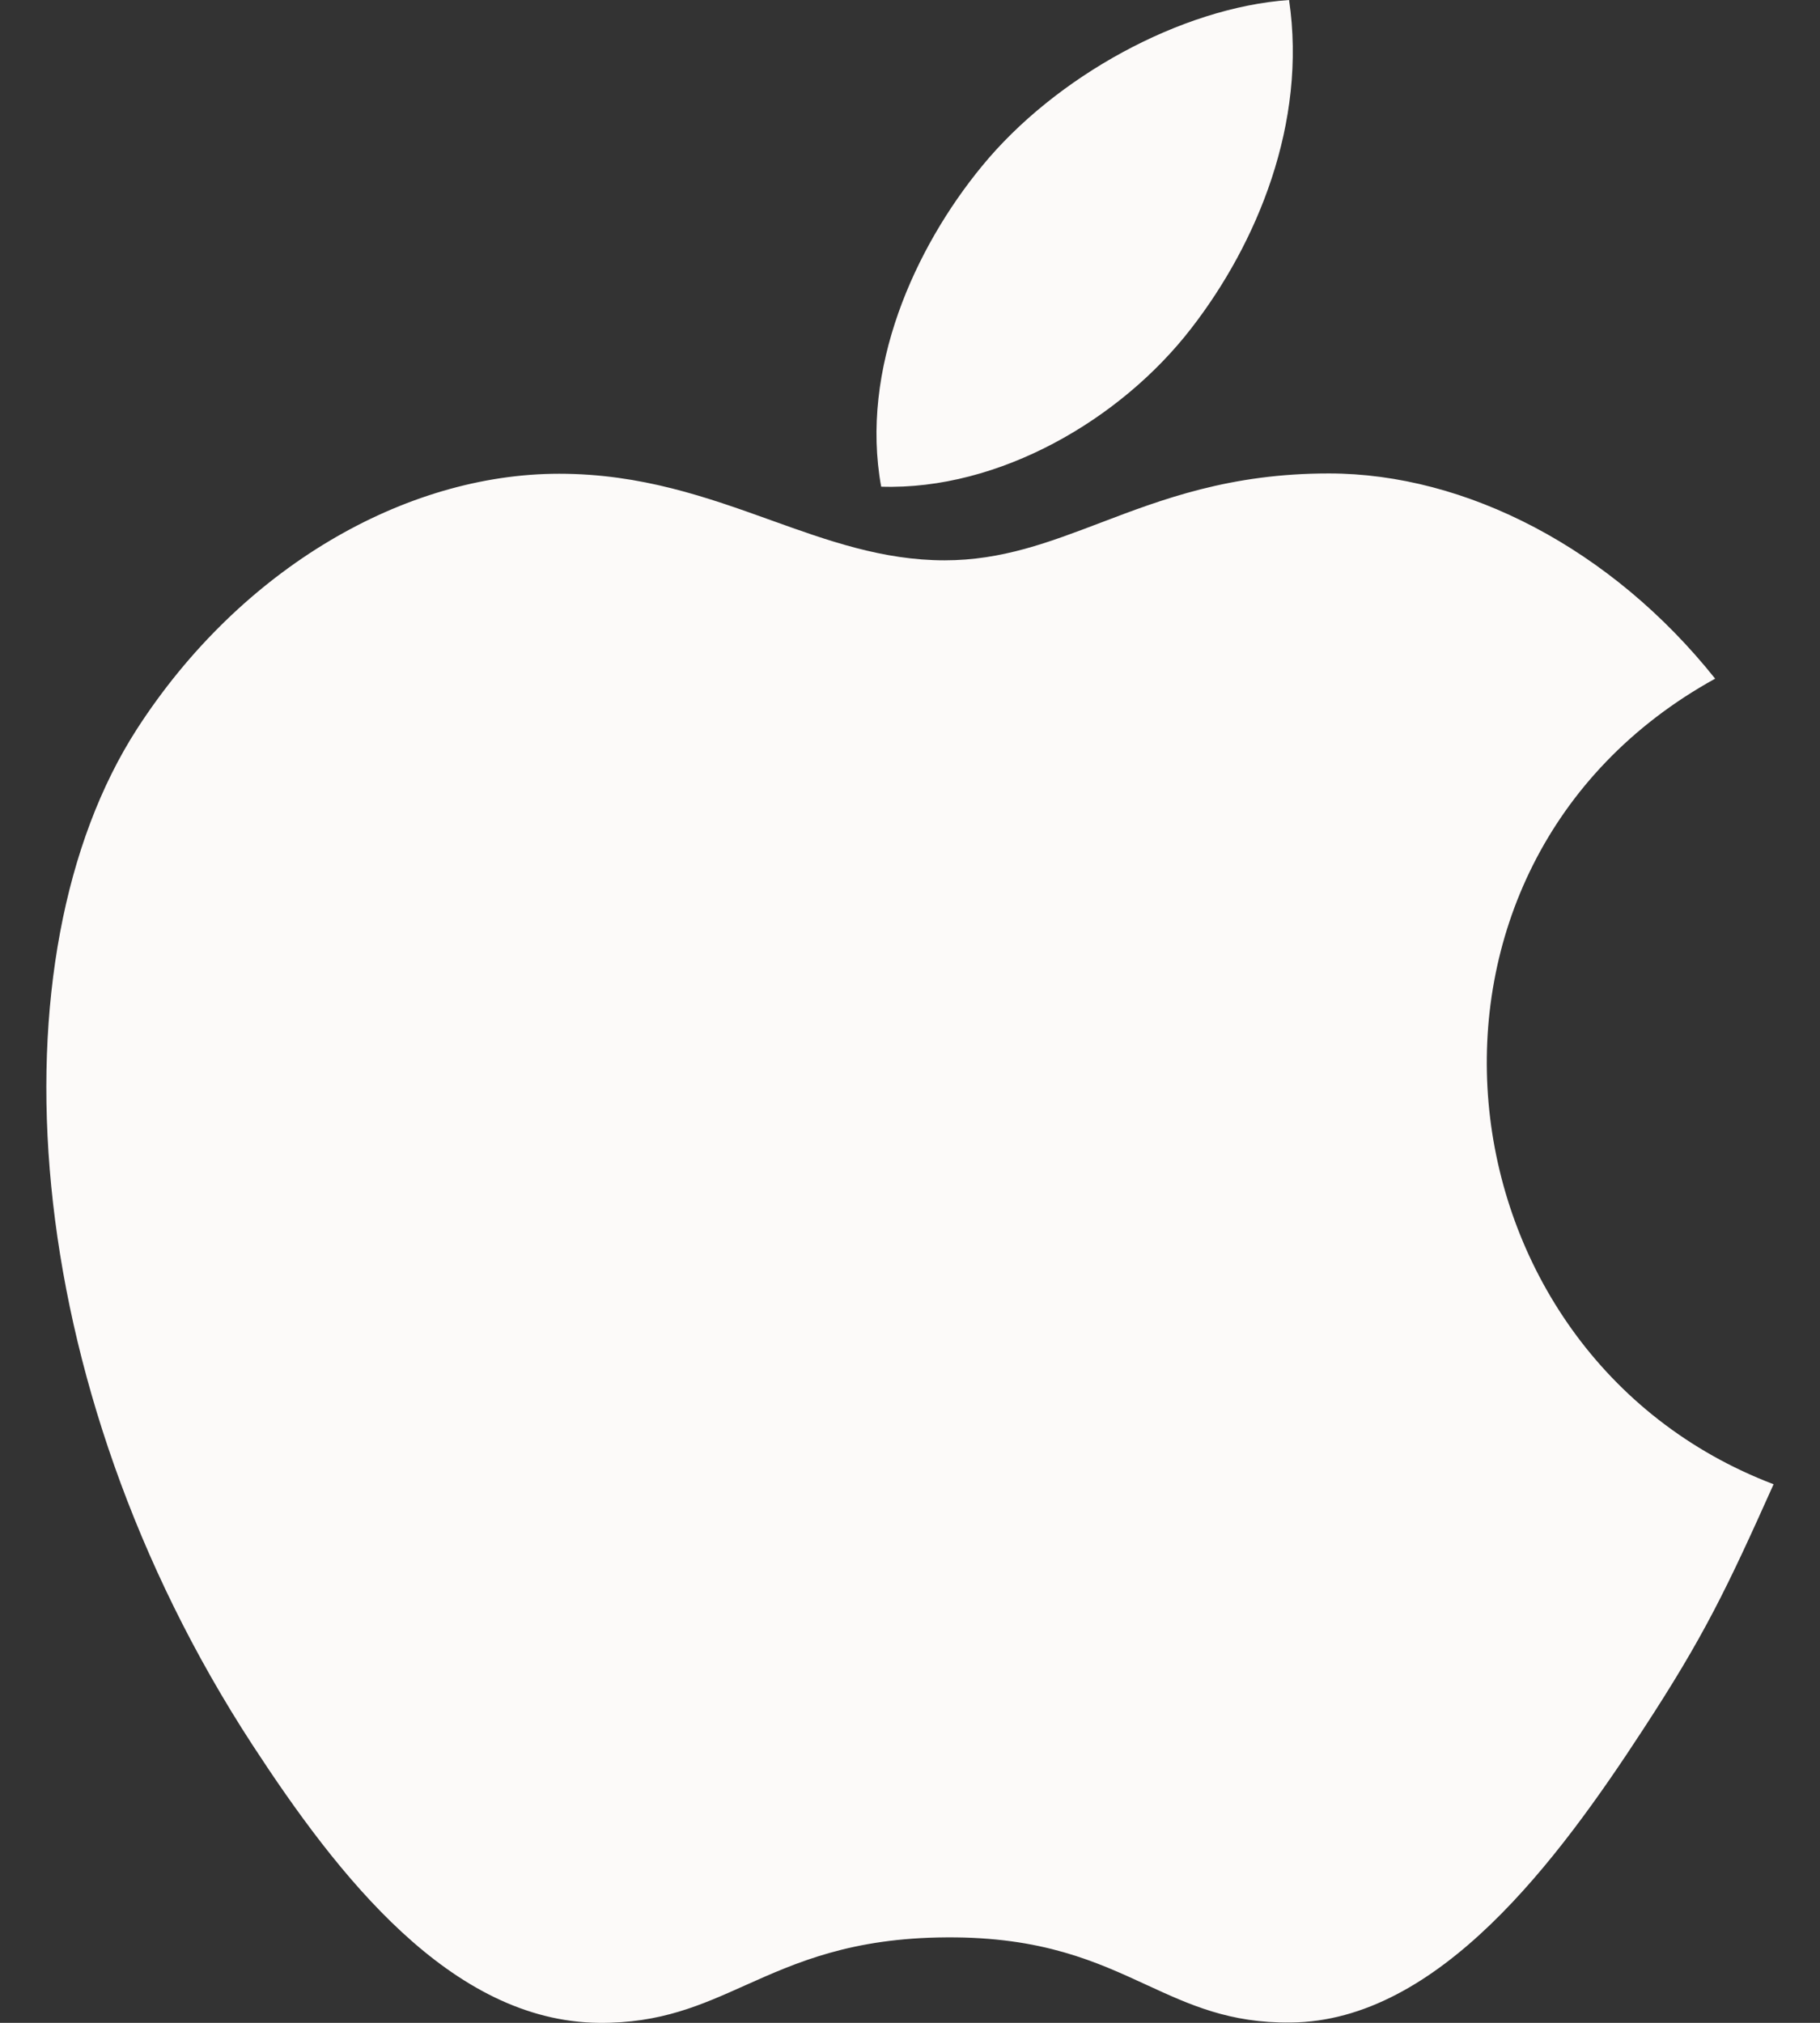 <svg width="18" height="20" viewBox="0 0 18 20" fill="none" xmlns="http://www.w3.org/2000/svg">
<rect x="0" y="0" width="18" height="20" fill="#333333" stroke="none"/>
<path fill-rule="evenodd" clip-rule="evenodd" d="M9.71 1.645C10.437 0.756 11.683 0.074 12.749 0C12.928 1.215 12.434 2.405 11.782 3.246C11.084 4.15 9.88 4.849 8.715 4.812C8.503 3.649 9.048 2.451 9.71 1.645ZM13.142 4.681C14.5 4.681 15.939 5.426 16.963 6.71C13.607 8.561 14.15 13.384 17.541 14.675C17.075 15.715 16.852 16.179 16.25 17.1C15.412 18.385 14.23 19.986 12.764 19.997C12.161 20.004 11.766 19.821 11.34 19.625C10.845 19.397 10.31 19.149 9.362 19.155C8.419 19.16 7.874 19.404 7.373 19.628C6.936 19.824 6.532 20.006 5.924 20C4.459 19.987 3.339 18.542 2.5 17.257C0.157 13.666 -0.091 9.45 1.355 7.207C2.384 5.615 4.007 4.684 5.53 4.684C6.342 4.684 6.997 4.918 7.621 5.142C8.188 5.346 8.731 5.54 9.343 5.54C9.909 5.54 10.375 5.362 10.883 5.169C11.493 4.937 12.163 4.681 13.142 4.681Z" fill="#FCFAF9"/>
</svg>
